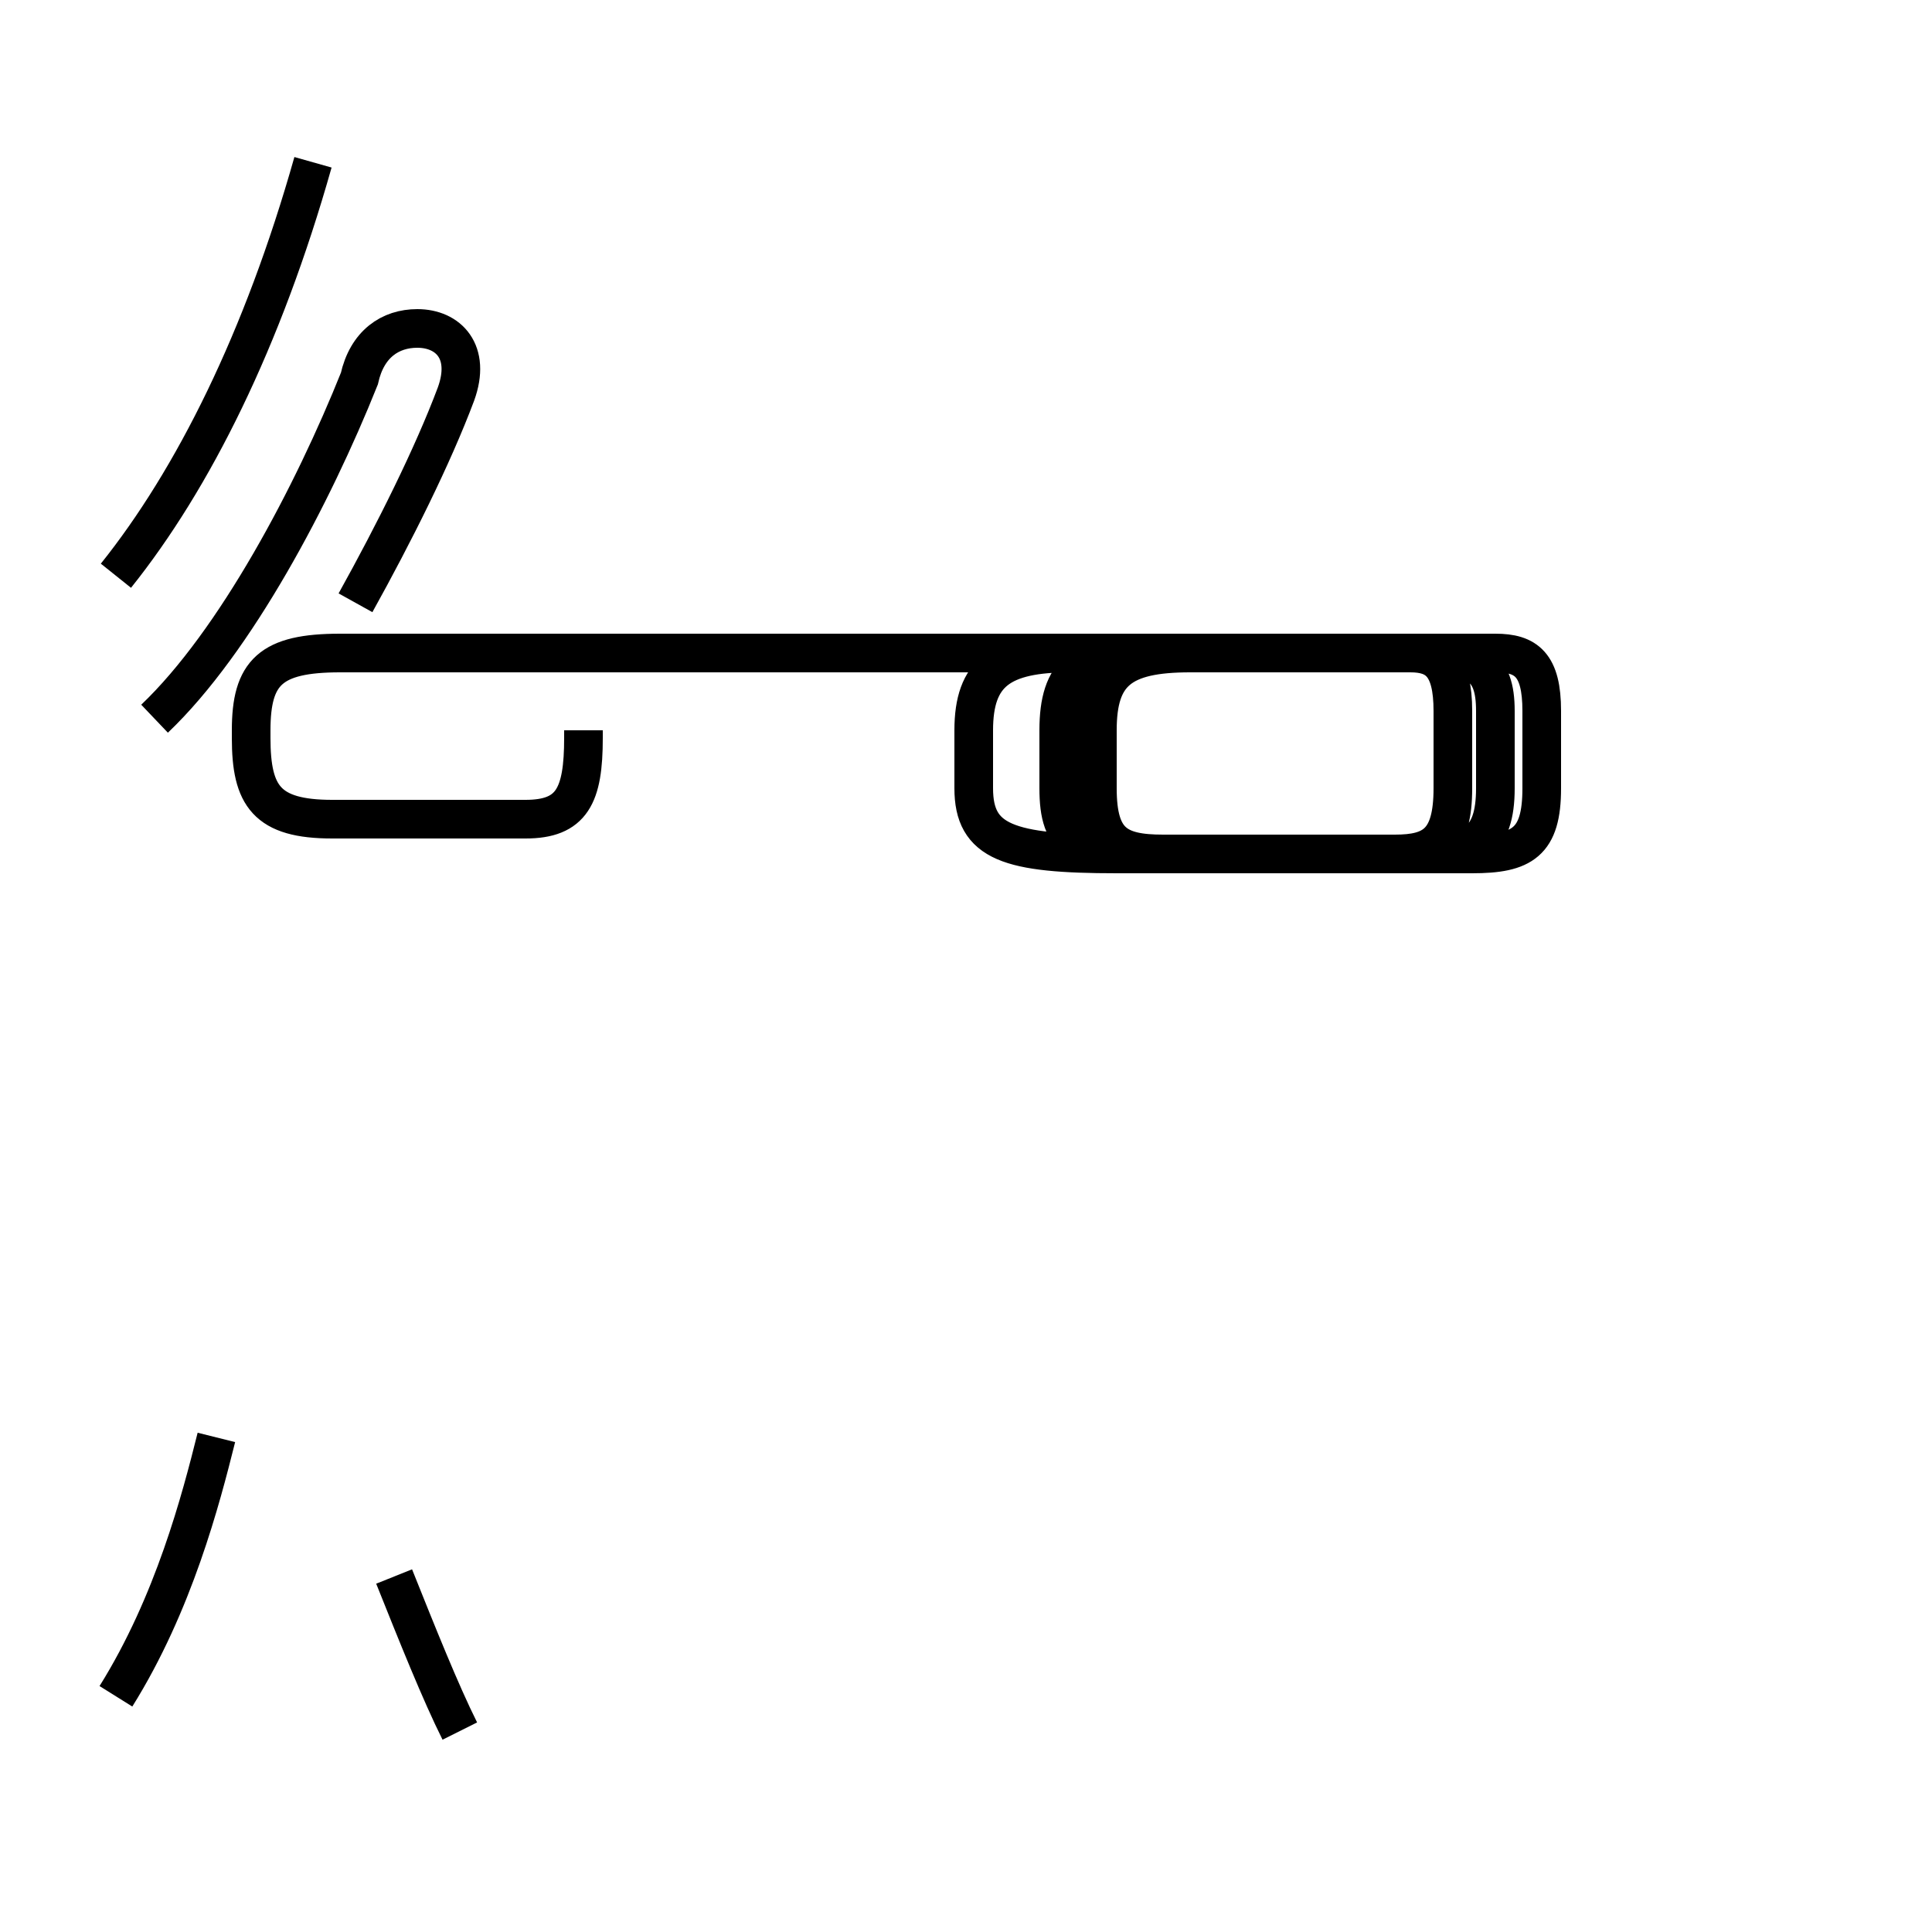 <?xml version='1.0' encoding='utf8'?>
<svg viewBox="0.0 -44.0 50.0 50.0" version="1.1" xmlns="http://www.w3.org/2000/svg">
<rect x="0.0" y="-44.0" width="50.0" height="50.0" fill="#808080" stroke="none"/>
<rect x="-1000" y="-1000" width="2000" height="2000" stroke="white" fill="white"/>
<g style="fill:none; stroke:#000000;  stroke-width:1">
<path d="M 3.0 29.1 C 5.0 31.6 6.8 35.2 8.1 39.8 M 9.2 28.4 C 10.2 30.2 11.2 32.2 11.8 33.8 C 12.2 34.9 11.6 35.5 10.8 35.5 C 10.1 35.5 9.5 35.1 9.3 34.2 C 8.1 31.2 6.1 27.4 4.0 25.4 M 3.0 0.1 C 4.5 2.5 5.2 5.2 5.6 6.8 M 10.2 3.2 C 10.8 1.7 11.4 0.2 11.9 -0.8 M 15.1 25.1 L 15.1 24.9 C 15.1 23.4 14.8 22.8 13.6 22.8 L 8.6 22.8 C 6.9 22.8 6.5 23.4 6.5 24.9 L 6.5 25.1 C 6.5 26.6 7.0 27.1 8.8 27.1 L 36.5 27.1 C 38.2 27.1 38.7 26.8 38.7 25.6 L 38.7 23.6 C 38.7 22.2 38.1 21.9 36.8 21.9 L 30.1 21.9 C 27.9 21.9 27.4 22.2 27.4 23.6 L 27.4 25.1 C 27.4 26.6 28.0 27.1 29.8 27.1 L 38.7 27.1 C 39.5 27.1 39.9 26.8 39.9 25.6 L 39.9 23.6 C 39.9 22.2 39.4 21.9 38.1 21.9 L 30.1 21.9 C 28.9 21.9 28.4 22.2 28.4 23.6 L 28.4 25.1 C 28.4 26.6 29.0 27.1 30.8 27.1 L 36.5 27.1 C 37.2 27.1 37.6 26.8 37.6 25.6 L 37.6 23.6 C 37.6 22.2 37.1 21.9 36.1 21.9 L 28.9 21.9 C 26.1 21.9 25.2 22.2 25.2 23.6 L 25.2 25.1 C 25.2 26.6 25.9 27.1 27.7 27.1 L 38.7 27.1 C 39.5 27.1 39.9 26.8 39.9 25.6 L 39.9 23.6 C 39.9 22.2 39.4 21.9 38.1 21.9 L 30.1 21.9 C 28.9 21.9 28.4 22.2 28.4 23.6 L 28.4 25.1 C 28.4 26.6 29.0 27.1 30.8 27.1 L 36.5 27.1 C 37.2 27.1 37.6 26.8 37.6 25.6 L 37.6 23.6 C 37.6 22.2 37.1 21.9 36.1 21.9 L 28.9 21.9 C 26.1 21.9 25.2 22.2 25.2 23.6 L 25.2 25.1 C 25.2 26.6 25.9 27.1 27.7 27.1 L 38.7 27.1 C 39.5 27.1 39.9 26.8 39.9 25.6 L 39.9 23.6 C 39.9 22.2 39.4 21.9 38.1 21.9 L 30.1 21.9 C 28.9 21.9 28.4 22.2 28.4 23.6 L 28.4 25.1 C 28.4 26.6 29.0 27.1 30.8 27.1 L 36.5 27.1 C 37.2 27.1 37.6 26.8 37.6 25.6 L 37.6 23.6 C 37.6 22.2 37.1 21.9 36.1 21.9 L 28.9 21.9 C 26.1 21.9 25.2 22.2 25.2 23.6 L 25.2 25.1 C 25.2 26.6 25.9 27.1 27.7 27.1 L 38.7 27.1 C 39.5 27.1 39.9 26.8 39.9 25.6 L 39.9 23.6 C 39.9 22.2 39.4 21.9 38.1 21.9 L 30.1 21.9 C 28.9 21.9 28.4 22.2 28.4 23.6 L 28.4 25.1 C 28.4 26.6 29.0 27.1 30.8 27.1 L 36.5 27.1 C 37.2 27.1 37.6 26.8 37.6 25.6 L 37.6 23.6 C 37.6 22.2 37.1 21.9 36.1 21.9 L 28.9 21.9 C 26.1 21.9 25.2 22.2 25.2 23.6 L 25.2 25.1 C 25.2 26.6 25.9 27.1 27.7 27.1 L 38.7 27.1 C 39.5 27.1 39.9 26.8 39.9 25.6 L 39.9 23.6 C 39.9 22.2 39.4 21.9 38.1 21.9 L 30.1 21.9 C 28.9 21.9 28.4 22.2 28.4 23.6 L 28.4 25.1 C 28.4 26.6 29.0 27.1 30.8 27.1" transform="scale(1, -1)" />
</g>
</svg>